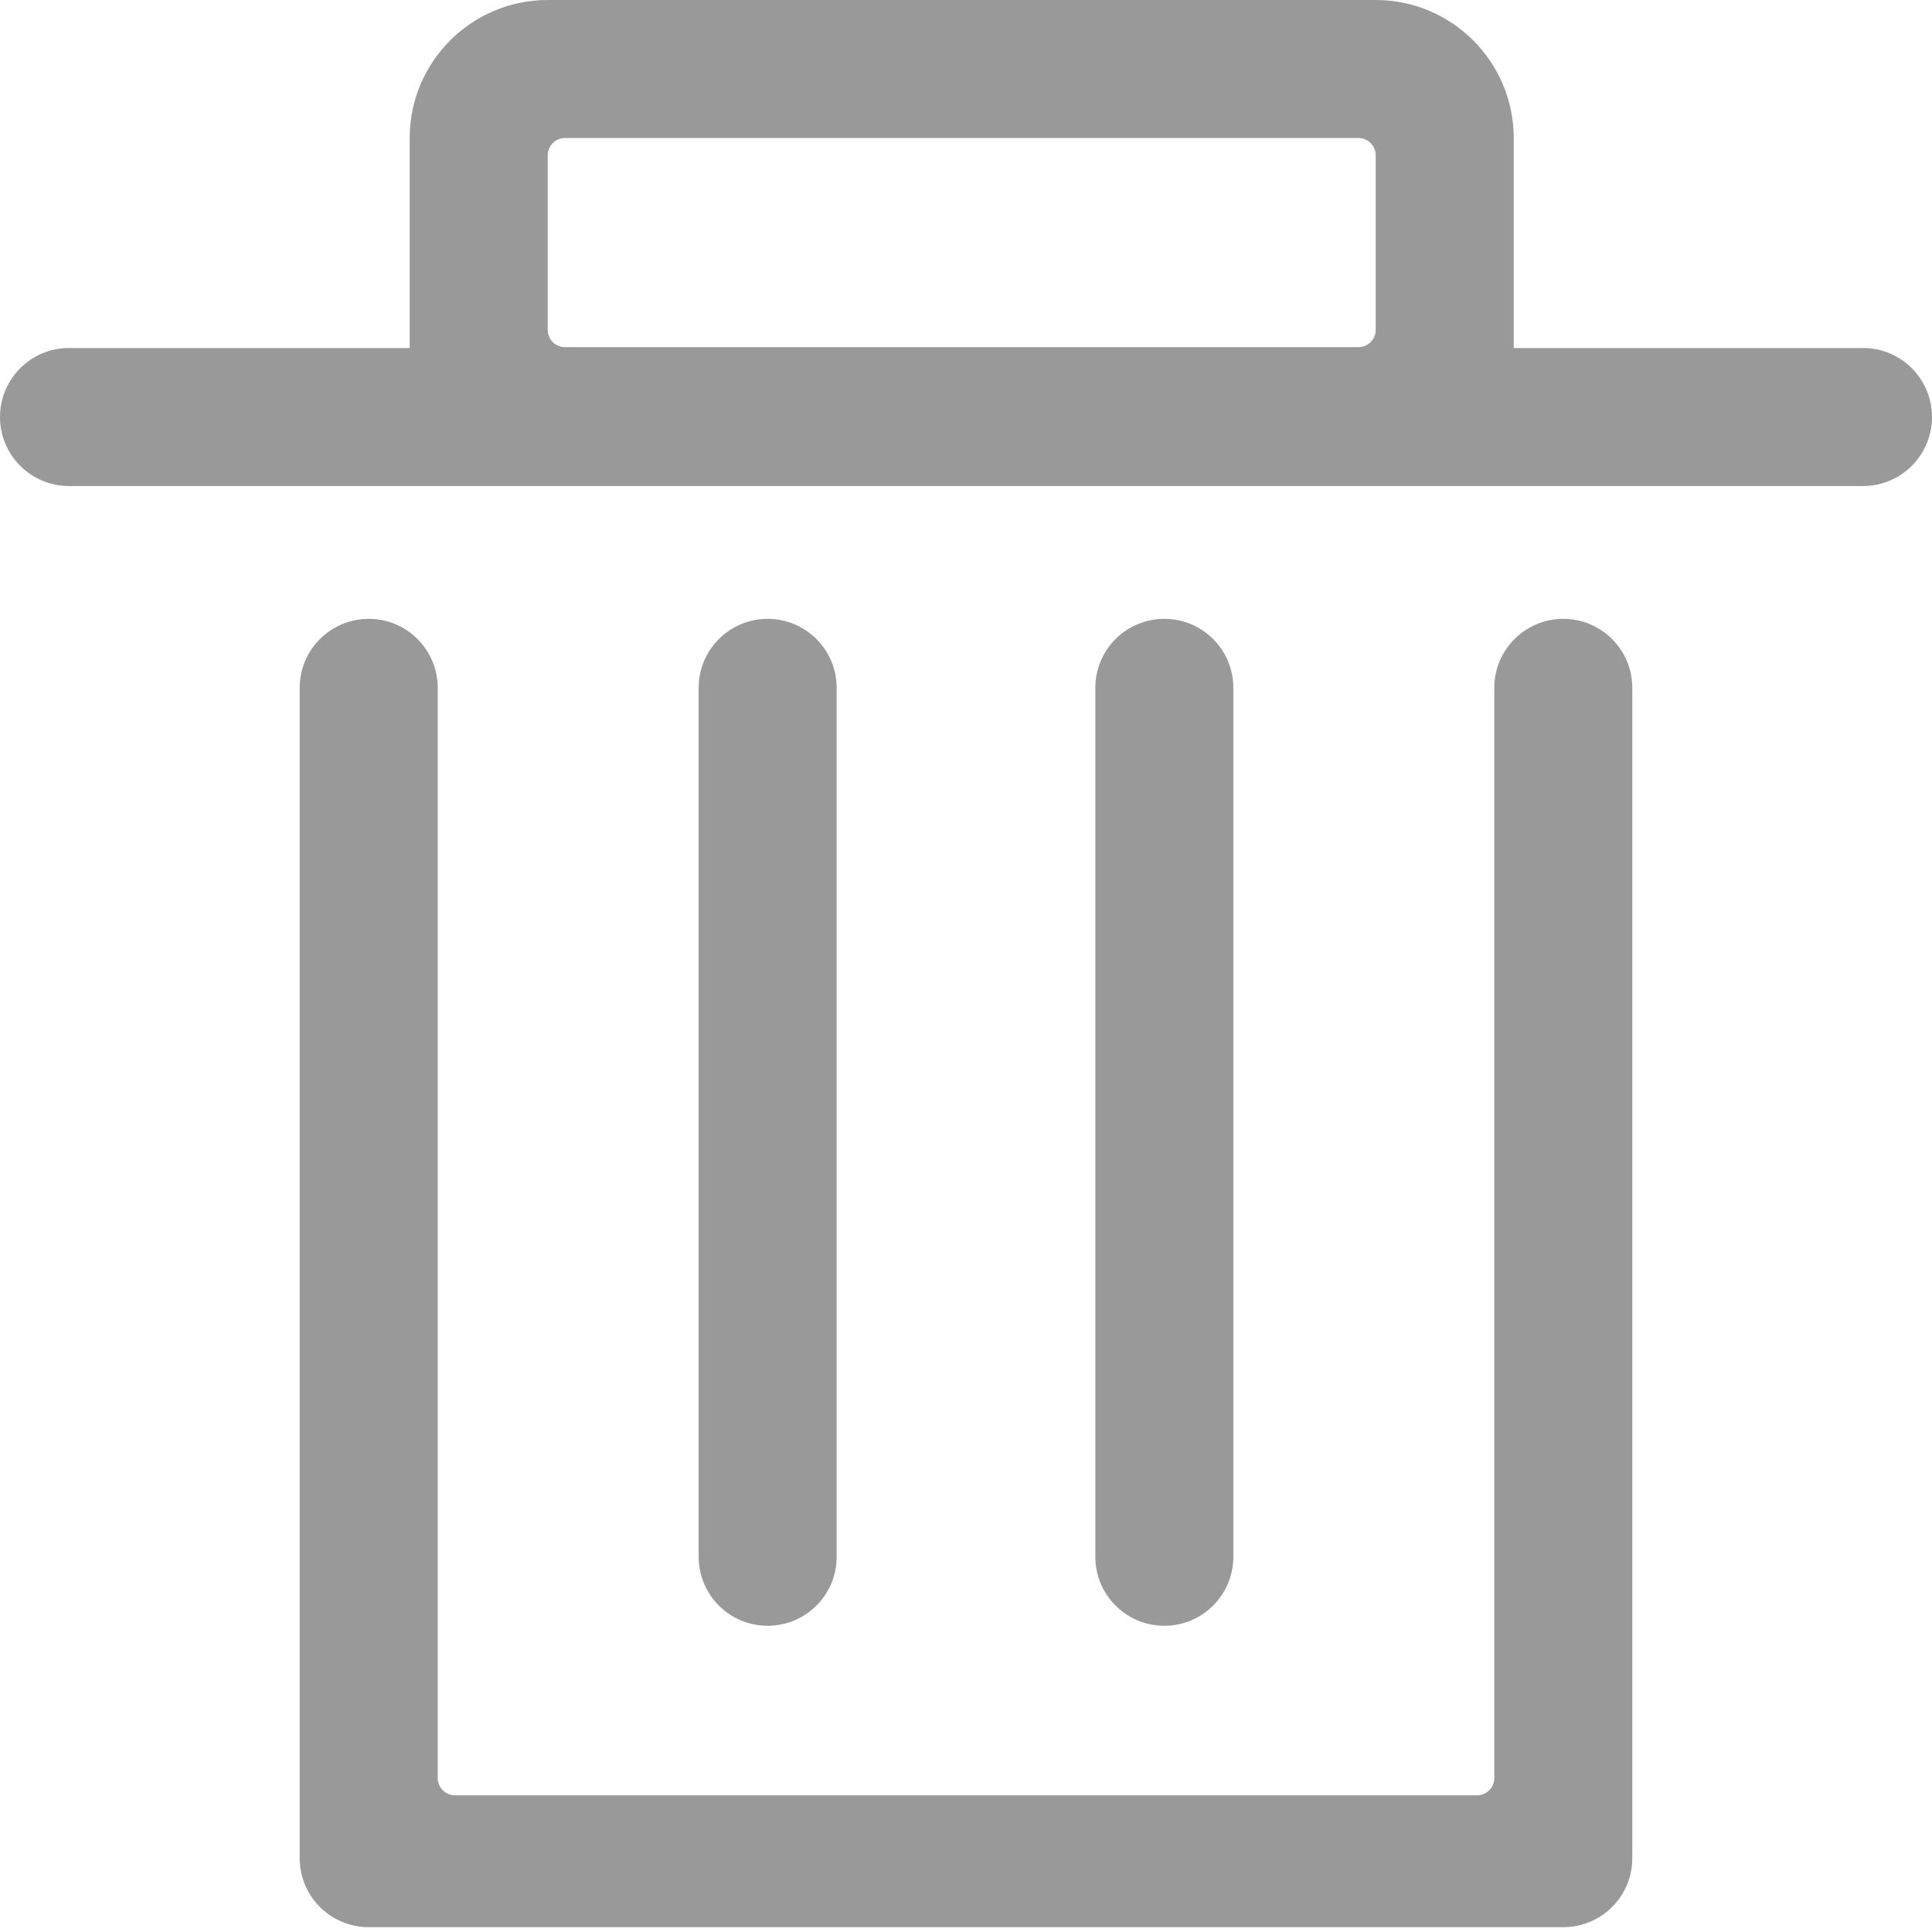 <?xml version="1.0" encoding="UTF-8"?>
<svg width="16px" height="16px" viewBox="0 0 16 16" version="1.1" xmlns="http://www.w3.org/2000/svg" xmlns:xlink="http://www.w3.org/1999/xlink">
    <!-- Generator: Sketch 57.1 (83088) - https://sketch.com -->
    <title>shanchu</title>
    <desc>Created with Sketch.</desc>
    <g id="搜索" stroke="none" stroke-width="1" fill="none" fill-rule="evenodd">
        <g id="9-搜索" transform="translate(-335, -104)" fill="#999999" fill-rule="nonzero">
            <g id="shanchu" transform="translate(335, 104)">
                <path d="M0,3.454 C0,3.138 0.256,2.882 0.571,2.882 L3.393,2.882 L3.393,1.143 C3.393,0.512 3.905,0 4.536,0 L11.393,0 C12.023,0 12.536,0.512 12.536,1.143 L12.536,2.882 L15.429,2.882 C15.744,2.882 16,3.138 16,3.454 C16,3.769 15.744,4.025 15.429,4.025 L0.571,4.025 C0.256,4.025 0,3.769 0,3.454 Z M4.536,1.286 L4.536,2.732 C4.536,2.811 4.6,2.875 4.679,2.875 L11.25,2.875 C11.329,2.875 11.393,2.811 11.393,2.732 L11.393,1.286 C11.393,1.207 11.329,1.143 11.25,1.143 L4.679,1.143 C4.6,1.143 4.536,1.207 4.536,1.286 Z M3.625,5.696 L3.625,14.725 C3.625,14.804 3.689,14.868 3.768,14.868 L12.232,14.868 C12.311,14.868 12.375,14.804 12.375,14.725 L12.375,5.696 C12.375,5.381 12.631,5.125 12.946,5.125 C13.262,5.125 13.518,5.381 13.518,5.696 L13.518,15.389 C13.518,15.705 13.262,15.96 12.946,15.96 L3.054,15.96 C2.738,15.96 2.482,15.705 2.482,15.389 L2.482,5.696 C2.482,5.381 2.738,5.125 3.054,5.125 C3.369,5.125 3.625,5.381 3.625,5.696 Z M6.357,5.125 C6.673,5.125 6.929,5.381 6.929,5.696 L6.929,12.893 C6.929,13.208 6.673,13.464 6.357,13.464 C6.042,13.464 5.786,13.208 5.786,12.893 L5.786,5.696 C5.786,5.381 6.042,5.125 6.357,5.125 Z M9.643,5.125 C9.958,5.125 10.214,5.381 10.214,5.696 L10.214,12.893 C10.214,13.208 9.958,13.464 9.643,13.464 C9.327,13.464 9.071,13.208 9.071,12.893 L9.071,5.696 C9.071,5.381 9.327,5.125 9.643,5.125 Z" id="形状"></path>
            </g>
        </g>
    </g>
</svg>